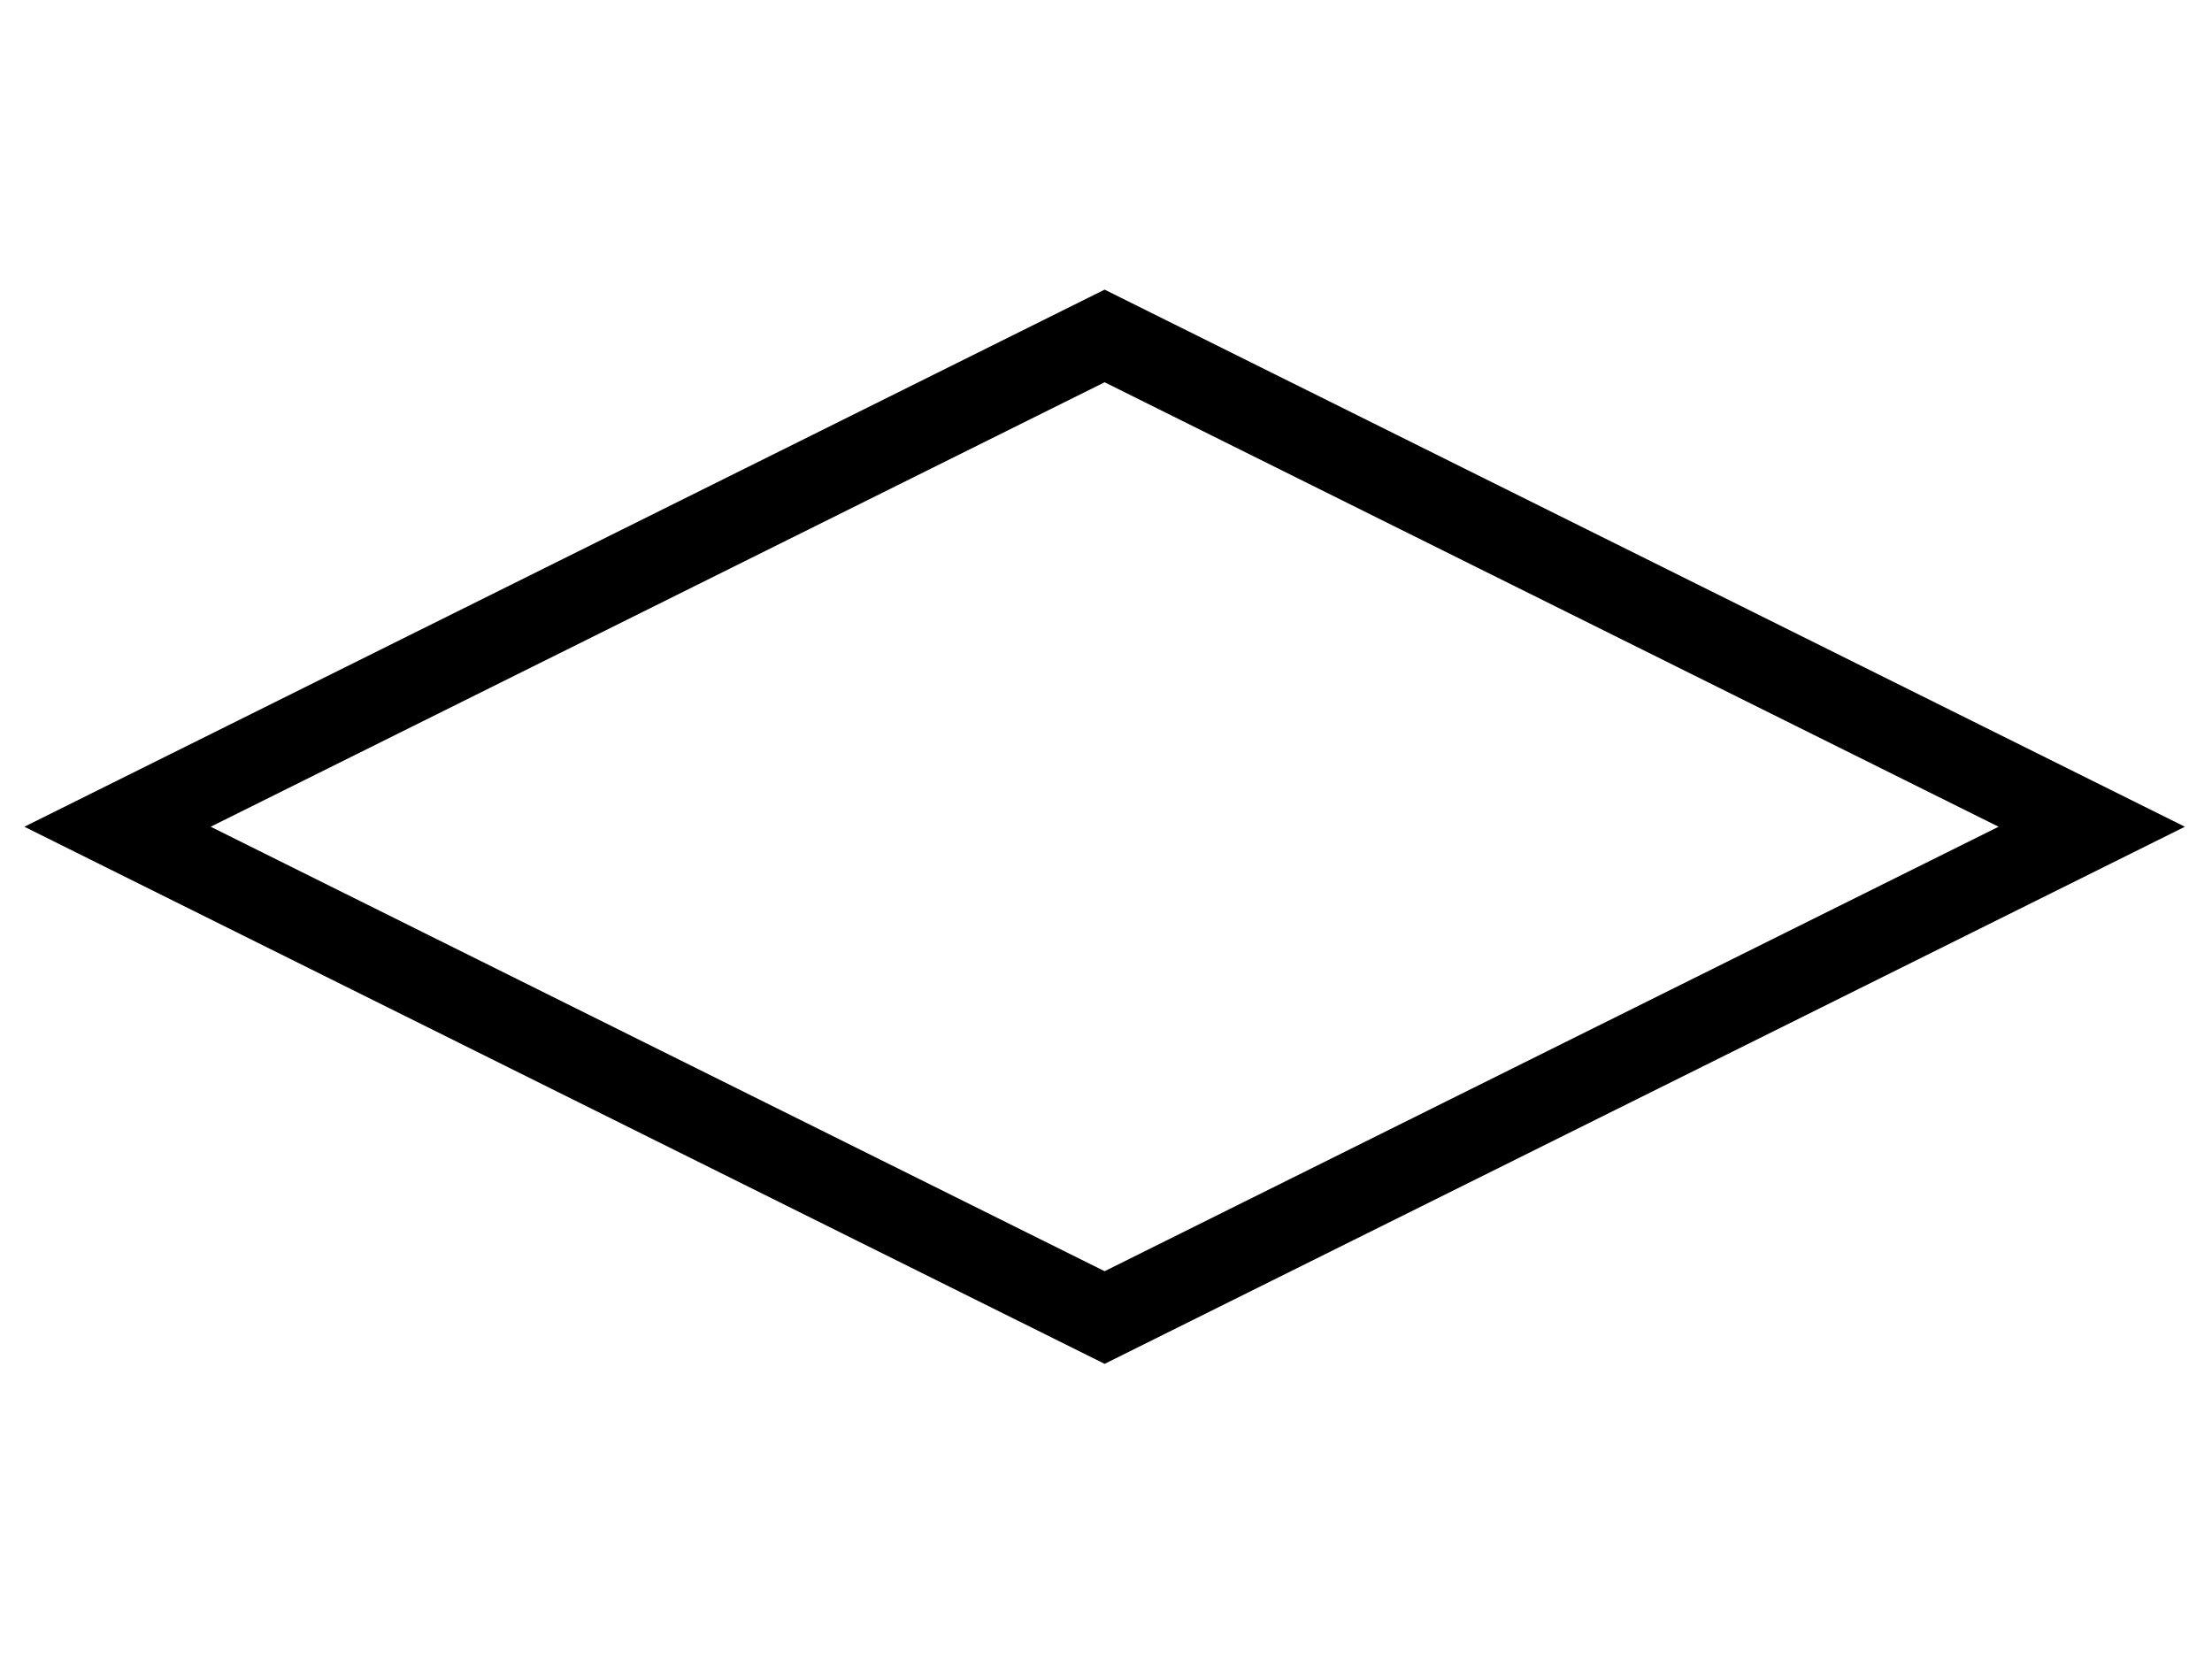 <svg width="800" height="600" xmlns="http://www.w3.org/2000/svg" xmlns:svg="http://www.w3.org/2000/svg">
 <g class="layer">
  <title>Layer 1</title>
  <path d="m42.5,299l357,-177.5l357,177.5l-357,177.5l-357,-177.5z" fill="none" id="svg_4" stroke="#000" stroke-width="30"/>
 </g>
</svg>